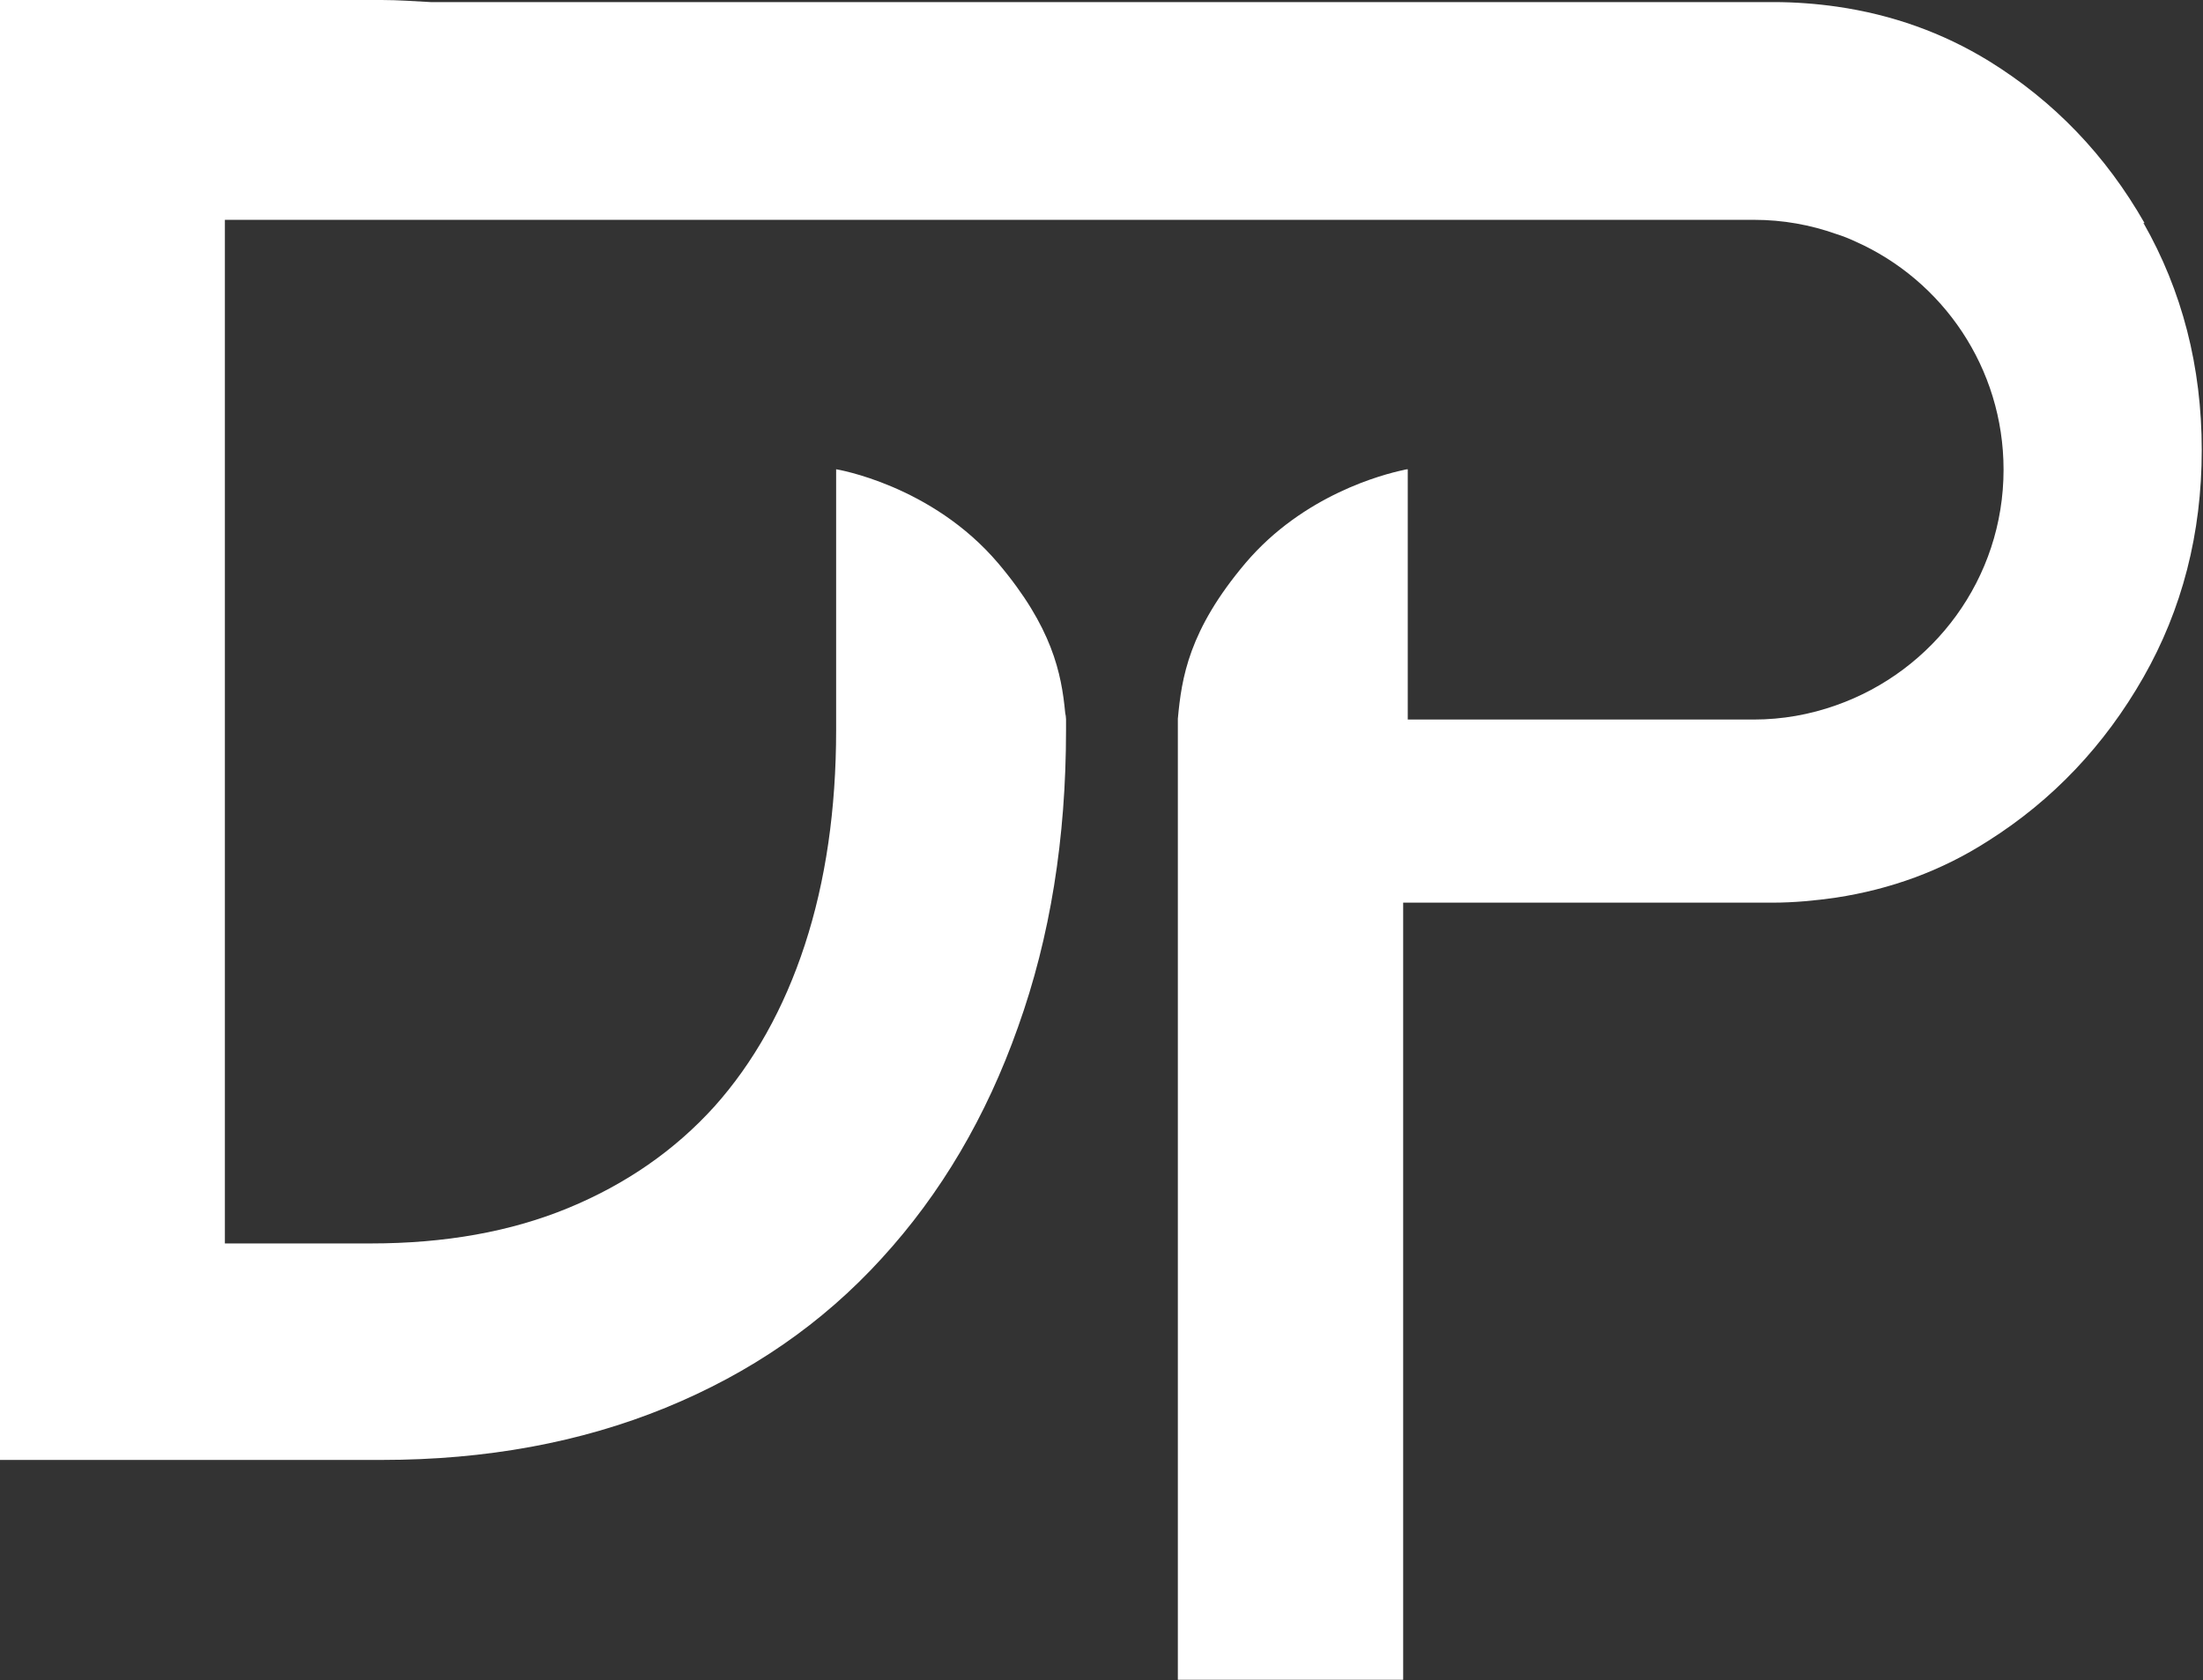 <?xml version="1.0" encoding="UTF-8"?><svg id="Layer_2" xmlns="http://www.w3.org/2000/svg" viewBox="0 0 52.8 40.28"><rect x="0" y="0" width="52.8" height="40.28" fill="#333333" stroke="none"/><defs><style>.cls-1{fill:#fff;}</style></defs><g id="Layer_1-2"><path class="cls-1" d="M51.4,5.35c-.93-1.63-2.17-2.92-3.72-3.88-1.12-.69-2.34-1.12-3.65-1.31-.49-.07-1-.11-1.52-.11H10.32c-.39-.02-.77-.05-1.17-.05H0v35h9.15c2.5,0,4.77-.42,6.8-1.25,2.03-.83,3.76-2.02,5.18-3.58,1.42-1.55,2.51-3.4,3.27-5.55.77-2.15,1.15-4.52,1.15-7.12,0-.08,0-.15,0-.23,0-.01,0-.02,0-.03,0-.05-.01-.1-.02-.15-.09-.95-.31-2.05-1.6-3.58-1.6-1.89-3.89-2.26-3.89-2.26v5.99h0s0,.02,0,.03v.04h0c0,.06,0,.12,0,.19,0,1.9-.25,3.62-.75,5.15-.5,1.53-1.23,2.83-2.17,3.88-.95,1.05-2.12,1.86-3.5,2.43-1.38.57-2.96.85-4.73.85h-3.5V5.27h36.65c.69,0,1.35.12,1.97.34.16.05.31.11.46.18,2.09.93,3.55,3.03,3.55,5.47,0,2.61-1.68,4.83-4.02,5.65-.62.22-1.28.34-1.97.34h-8.29v-6s-.04,0-.11.02c-.47.1-2.39.59-3.78,2.23-1.36,1.61-1.53,2.75-1.62,3.73,0,0,0,0,0,0h0v23.04h5.4v-18.63h8.85c.52,0,1.03-.05,1.52-.12,1.31-.2,2.53-.64,3.65-1.36,1.55-.98,2.79-2.29,3.72-3.92.93-1.63,1.4-3.45,1.4-5.45s-.47-3.82-1.4-5.45Z"/></g></svg>